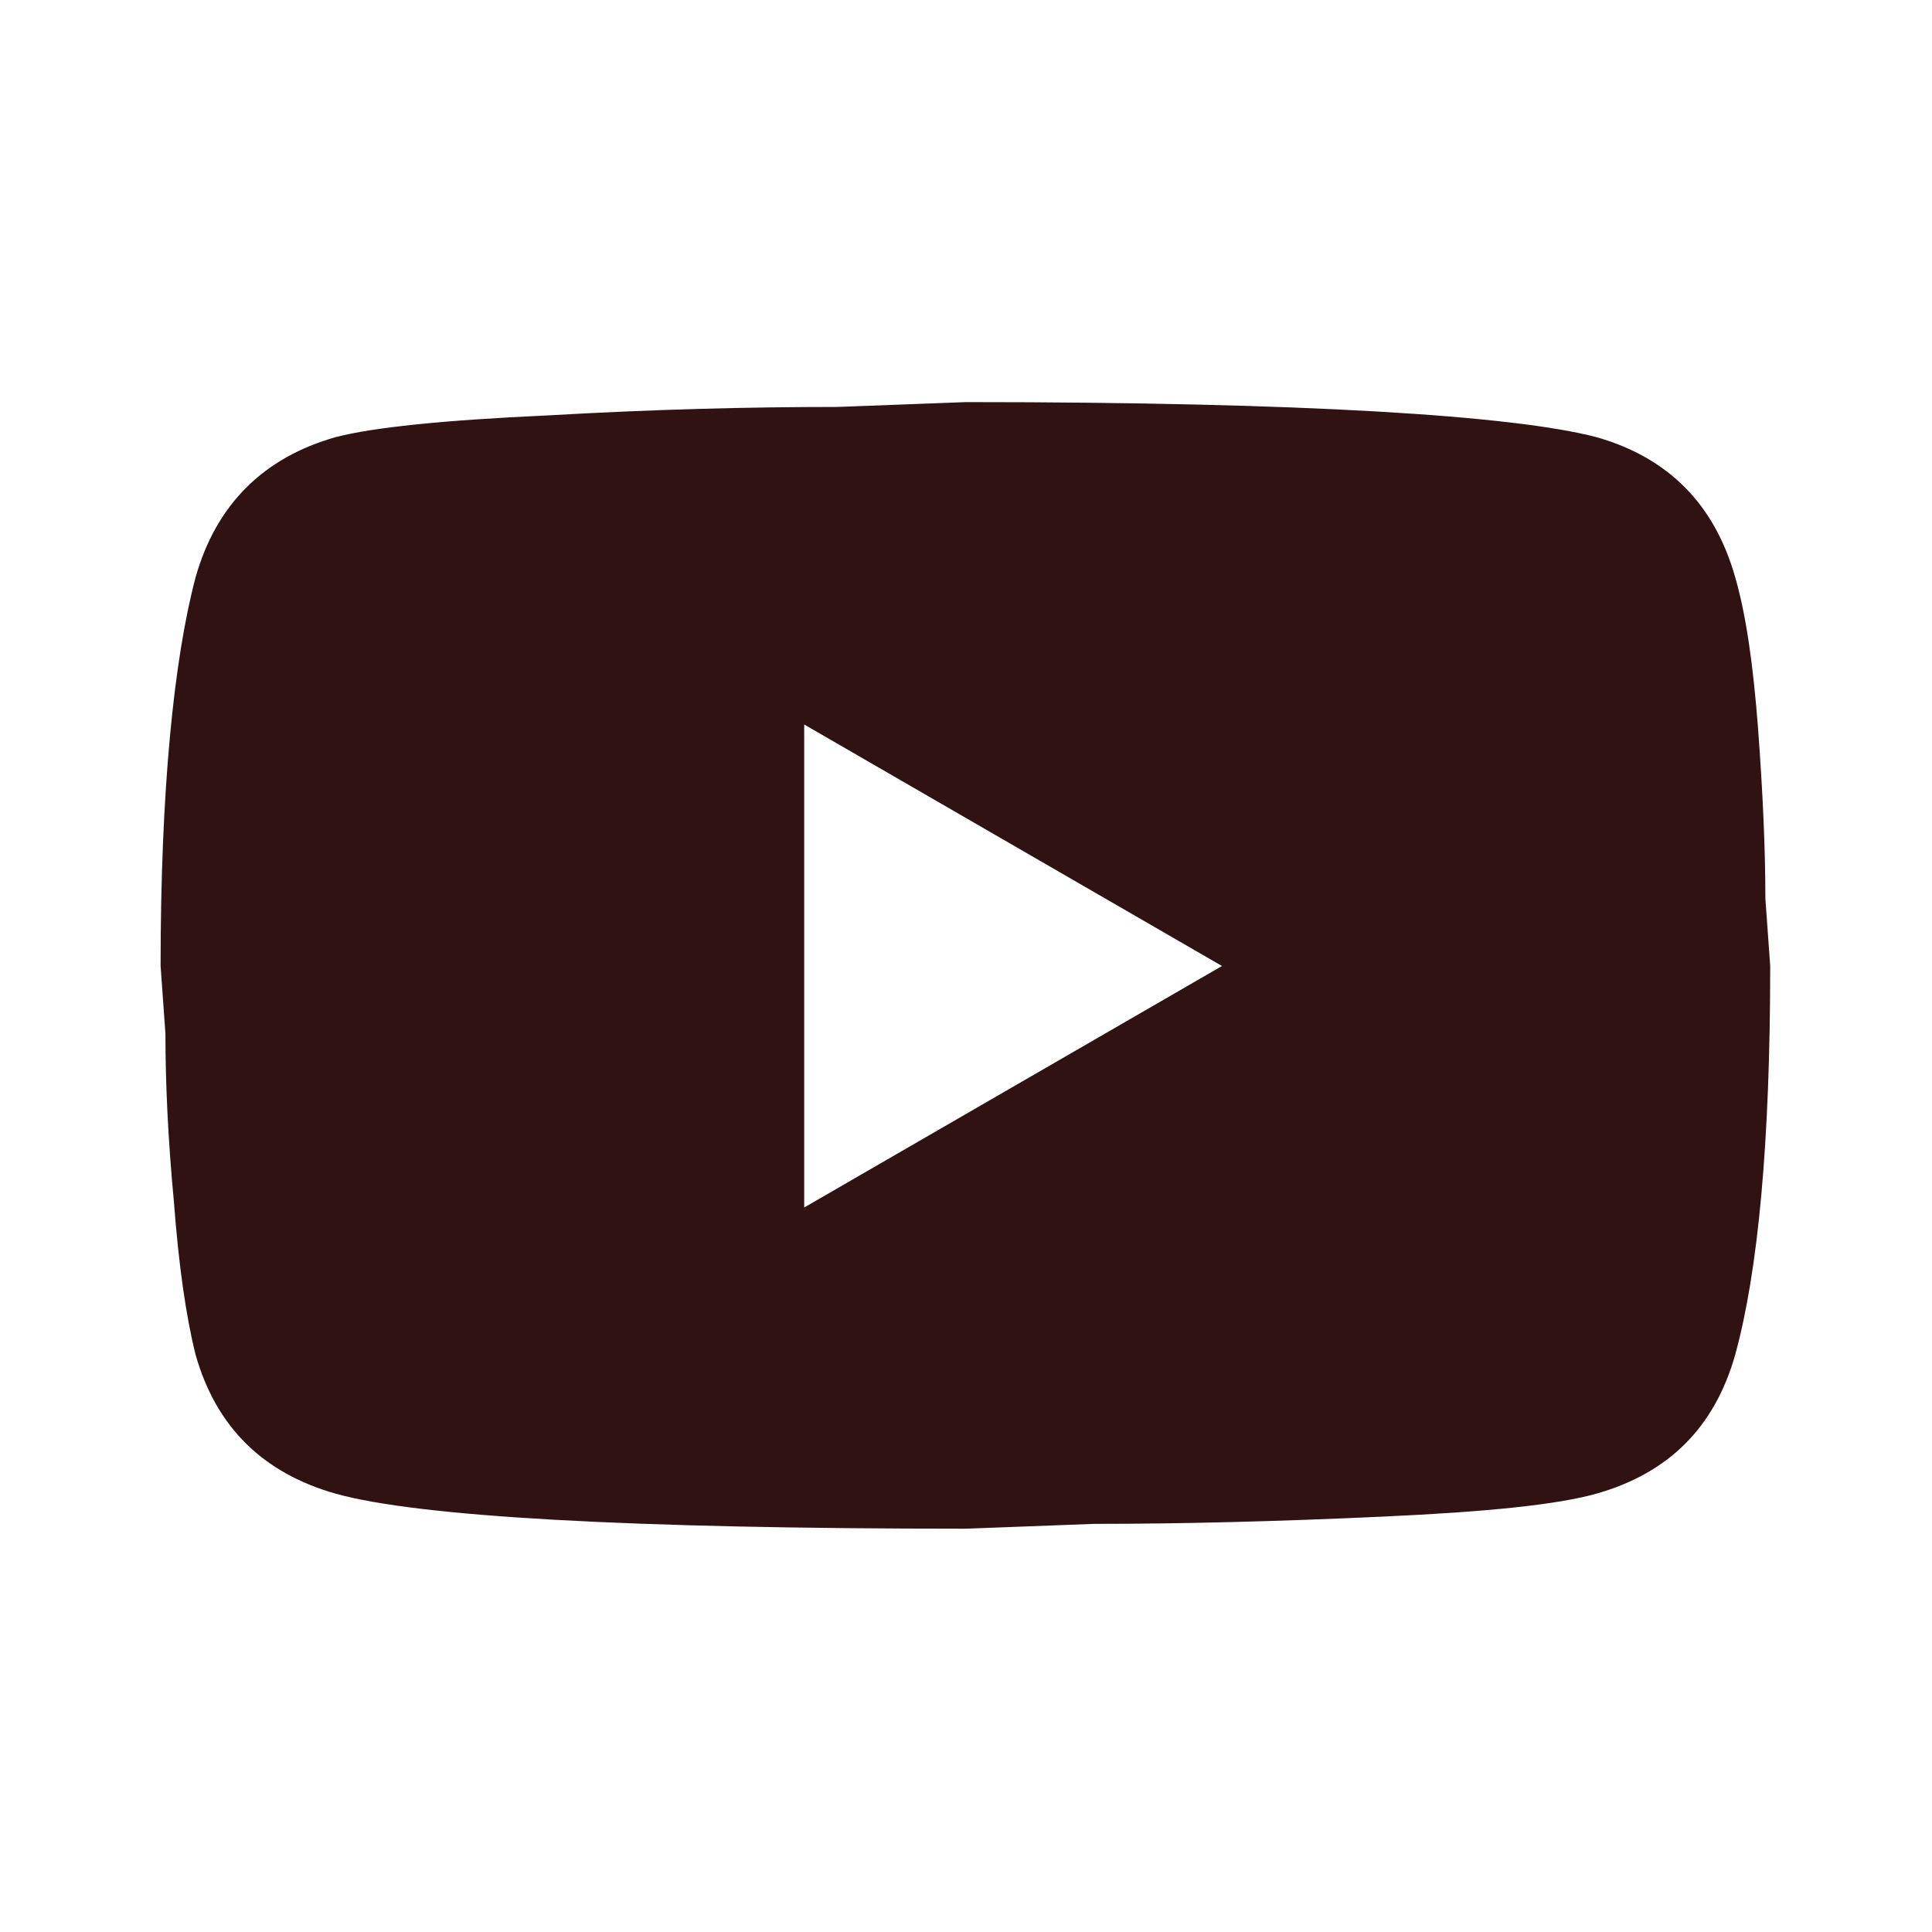 <svg width="16" height="16" viewBox="0 0 16 16" fill="none" xmlns="http://www.w3.org/2000/svg" xmlns:xlink="http://www.w3.org/1999/xlink">
	<desc>
			Created with Pixso.
	</desc>
	<defs>
		<clipPath id="clip7_459">
			<rect id="YouTube" width="16" height="16" fill="white" fill-opacity="0"/>
		</clipPath>
	</defs>
	<g clip-path="url(#clip7_459)">
		<path id="Vector" d="M6.66 10L10.12 8L6.66 6L6.66 10ZM14.37 4.78C14.46 5.09 14.52 5.51 14.56 6.04C14.6 6.58 14.62 7.04 14.62 7.44L14.66 8C14.66 9.46 14.56 10.53 14.37 11.22C14.2 11.82 13.82 12.2 13.22 12.37C12.9 12.46 12.33 12.52 11.45 12.56C10.58 12.6 9.79 12.62 9.06 12.62L8 12.66C5.2 12.66 3.46 12.56 2.78 12.37C2.18 12.2 1.79 11.82 1.62 11.22C1.54 10.9 1.48 10.48 1.44 9.95C1.39 9.42 1.37 8.96 1.37 8.56L1.33 8C1.33 6.54 1.44 5.46 1.62 4.78C1.79 4.18 2.18 3.79 2.78 3.62C3.09 3.54 3.66 3.48 4.54 3.44C5.41 3.39 6.2 3.37 6.94 3.37L8 3.33C10.79 3.33 12.53 3.44 13.22 3.62C13.82 3.79 14.2 4.18 14.37 4.78Z" fill="#311212" fill-opacity="1" fill-rule="nonzero"/>
	</g>
</svg>
